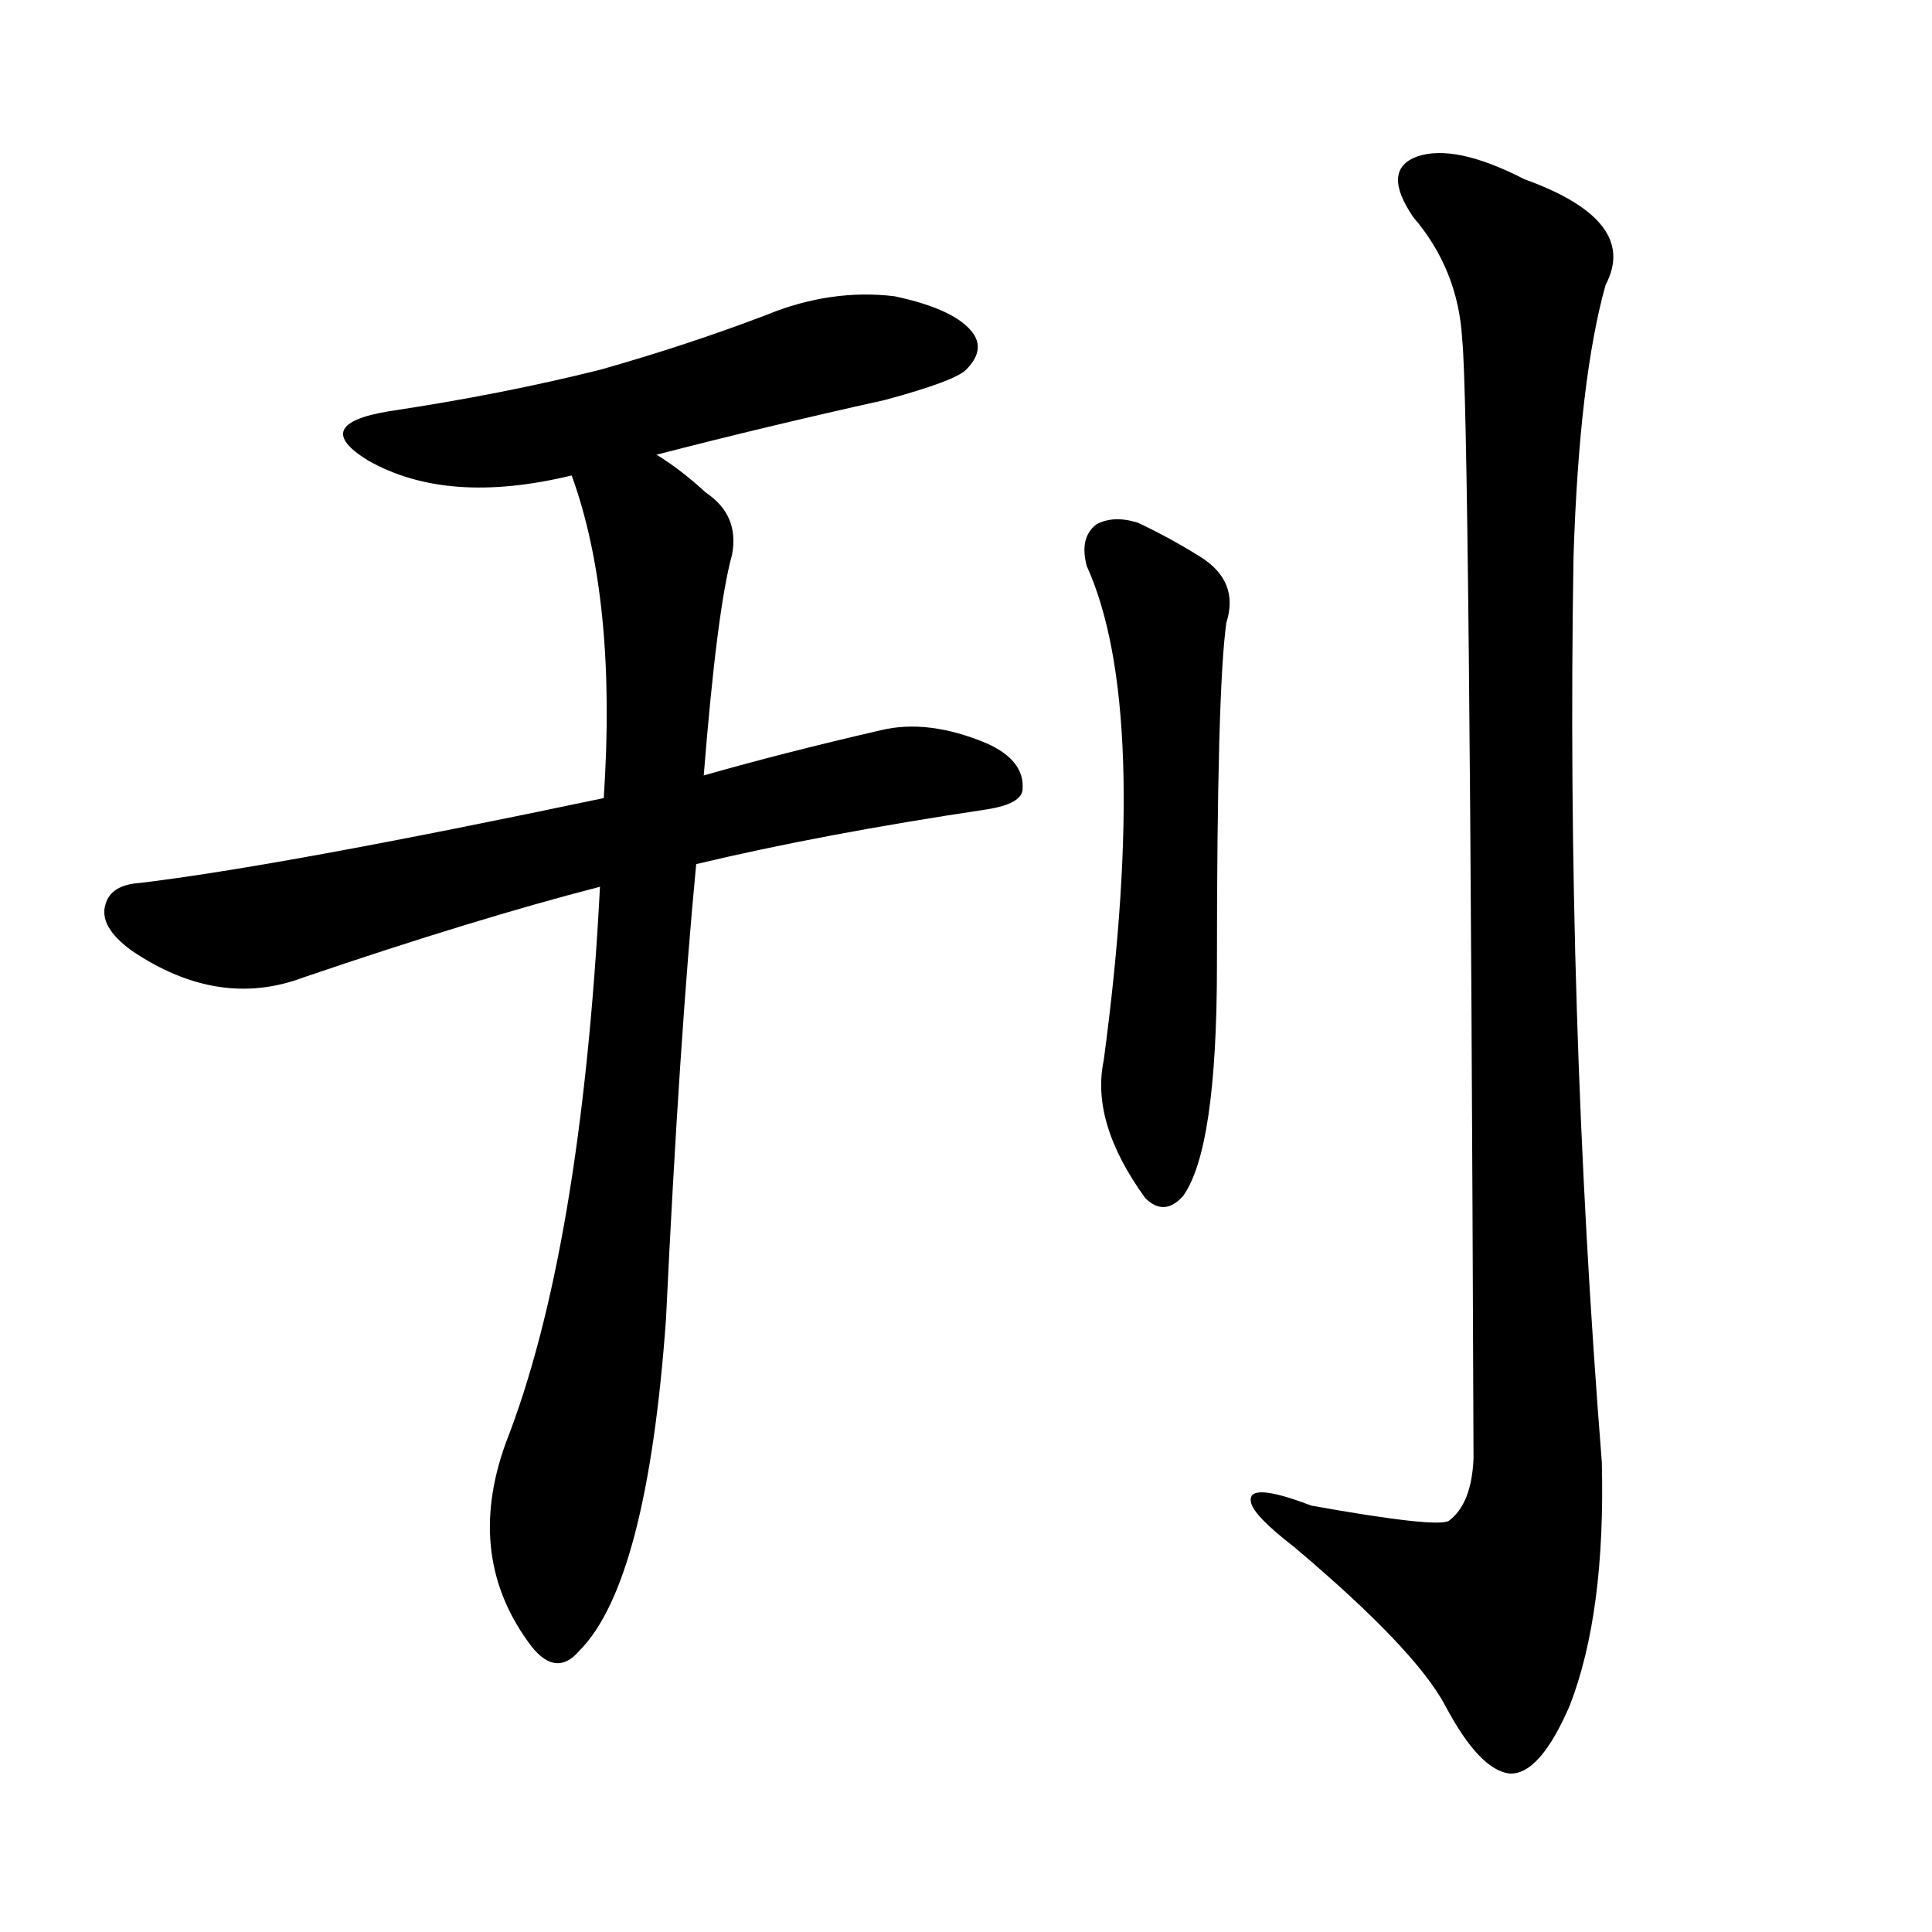 <svg version="1.1" viewBox="0 0 1024 1024" xmlns="http://www.w3.org/2000/svg">
  
  <g transform="scale(1, -1) translate(0, -900)">
    <style type="text/css">
        .origin {display:none;}
        .hide {display:none;}
        .stroke {fill: #000000;}
    </style>

    <path d="M 348 659 Q 406 674 469 688 Q 506 698 512 704 Q 522 714 516 723 Q 507 736 474 743 Q 440 747 406 733 Q 364 717 318 704 Q 266 691 206 682 Q 164 675 195 656 Q 237 632 303 648 L 348 659 Z" fill="lightgray" class="stroke"/>
    <path d="M 369 442 Q 436 458 523 471 Q 542 474 542 482 Q 543 497 523 506 Q 492 519 467 513 Q 415 501 373 489 L 320 477 Q 149 441 74 432 Q 59 431 56 421 Q 52 409 70 396 Q 116 365 161 382 Q 252 413 318 430 L 369 442 Z" fill="lightgray" class="stroke"/>
    <path d="M 318 430 Q 308 237 268 135 Q 246 74 282 27 Q 295 11 307 25 Q 343 61 353 201 Q 360 348 369 442 L 373 489 Q 380 577 388 606 Q 392 627 374 639 Q 361 651 348 659 C 324 676 294 677 303 648 Q 327 582 320 477 L 318 430 Z" fill="lightgray" class="stroke"/>
    <path d="M 576 600 Q 610 525 585 338 Q 578 305 607 265 Q 617 255 627 266 Q 645 291 645 388 Q 645 535 650 570 Q 657 592 636 605 Q 620 615 603 623 Q 590 627 581 622 Q 572 615 576 600 Z" fill="lightgray" class="stroke"/>
    <path d="M 775 720 Q 779 683 781 127 Q 780 103 768 94 Q 762 90 695 102 Q 661 115 663 104 Q 664 97 686 80 Q 750 26 766 -4 Q 784 -38 800 -40 Q 816 -41 832 -4 Q 851 45 849 125 Q 830 365 834 605 Q 837 699 851 749 Q 869 783 808 805 Q 771 824 751 817 Q 732 810 749 785 Q 773 757 775 720 Z" fill="lightgray" class="stroke"/></g>
</svg>